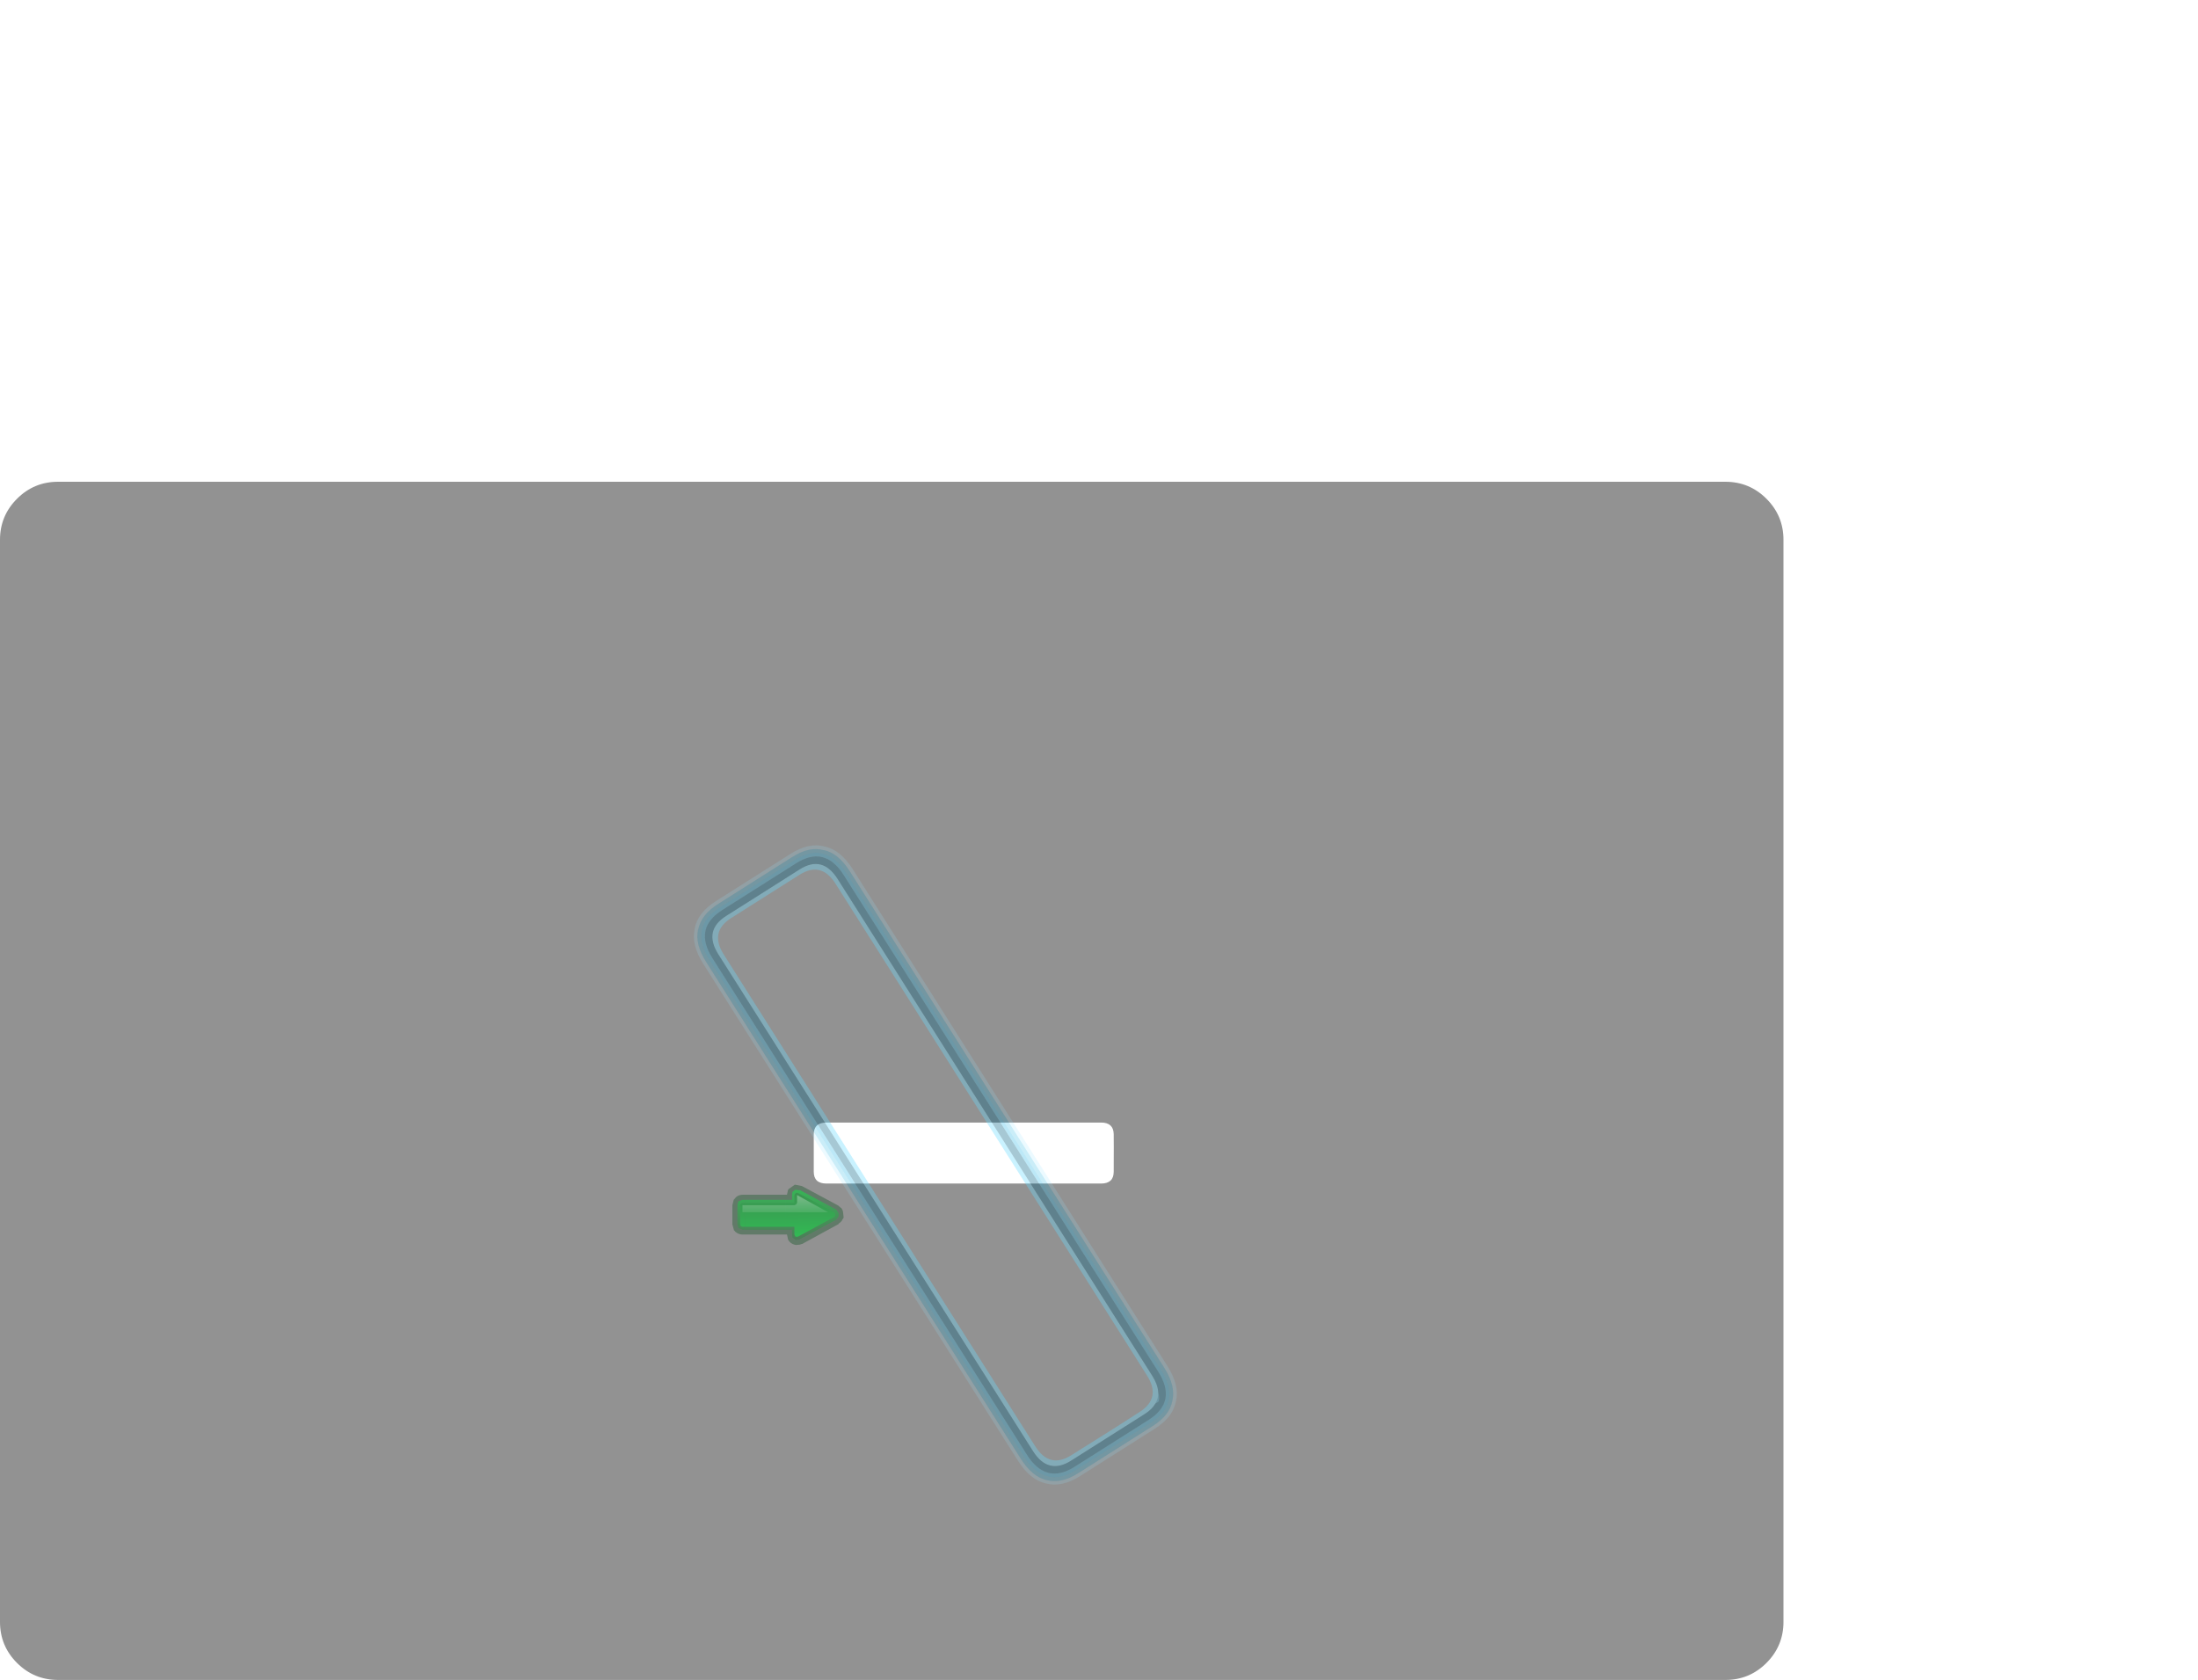 <?xml version="1.0" encoding="UTF-8" standalone="no"?>
<svg xmlns:ffdec="https://www.free-decompiler.com/flash" xmlns:xlink="http://www.w3.org/1999/xlink" ffdec:objectType="frame" height="1447.3px" width="1893.45px" xmlns="http://www.w3.org/2000/svg">
  <g transform="matrix(1.0, 0.0, 0.0, 1.0, 193.45, 559.55)">
    <use ffdec:characterId="651" height="1032.25" transform="matrix(1.0, 0.0, 0.0, 1.0, -193.45, -144.5)" width="1536.35" xlink:href="#shape0"/>
    <use ffdec:characterId="635" height="38.0" id="am_ConfirmButton" transform="matrix(0.75, 0.0, 0.0, 0.75, 279.95, 472.325)" width="206.05" xlink:href="#sprite0"/>
    <use ffdec:characterId="133" height="1032.25" transform="matrix(1.0, 0.0, 0.0, 1.0, -193.45, -144.5)" width="1536.35" xlink:href="#sprite5"/>
    <filter id="filter7">
      <feConvolveMatrix divisor="256.0" in="SourceGraphic" kernelMatrix="1 1 1 1 1 1 1 1 1 1 1 1 1 1 1 1 1 1 1 1 1 1 1 1 1 1 1 1 1 1 1 1 1 1 1 1 1 1 1 1 1 1 1 1 1 1 1 1 1 1 1 1 1 1 1 1 1 1 1 1 1 1 1 1 1 1 1 1 1 1 1 1 1 1 1 1 1 1 1 1 1 1 1 1 1 1 1 1 1 1 1 1 1 1 1 1 1 1 1 1 1 1 1 1 1 1 1 1 1 1 1 1 1 1 1 1 1 1 1 1 1 1 1 1 1 1 1 1 1 1 1 1 1 1 1 1 1 1 1 1 1 1 1 1 1 1 1 1 1 1 1 1 1 1 1 1 1 1 1 1 1 1 1 1 1 1 1 1 1 1 1 1 1 1 1 1 1 1 1 1 1 1 1 1 1 1 1 1 1 1 1 1 1 1 1 1 1 1 1 1 1 1 1 1 1 1 1 1 1 1 1 1 1 1 1 1 1 1 1 1 1 1 1 1 1 1 1 1 1 1 1 1 1 1 1 1 1 1 1 1 1 1 1 1 1 1 1 1 1 1 1 1 1 1 1 1" order="16 16" result="filterResult5"/>
    </filter>
    <use ffdec:characterId="653" filter="url(#filter7)" height="51.55" transform="matrix(1.582, 2.498, -2.498, 1.582, 519.824, 155.612)" width="198.3" xlink:href="#sprite6"/>
    <use ffdec:characterId="172" height="9.0" transform="matrix(-5.809, 0.0, 0.0, 5.809, 533.572, 460.749)" width="16.55" xlink:href="#sprite7"/>
    <clipPath id="clipPath1" transform="matrix(-1.0, 0.0, 0.0, 1.0, 503.85, 460.75)">
      <path d="M61.5 15.4 Q62.05 16.55 62.05 18.0 L62.05 34.55 Q62.05 36.3 61.2 37.45 L60.9 37.75 Q59.45 39.2 57.7 39.2 L15.0 39.2 15.0 43.3 14.7 45.3 14.7 45.9 Q13.85 47.35 11.8 47.95 L11.5 47.95 8.9 47.65 8.35 47.35 -23.05 30.5 Q-23.05 30.2 -23.35 29.9 L-24.5 28.45 -25.05 27.6 Q-25.35 25.85 -25.05 25.0 L-24.8 24.4 Q-23.9 23.55 -23.6 22.65 L-23.05 21.8 8.35 4.95 8.35 5.25 Q10.35 4.05 12.1 4.65 13.55 4.95 14.45 6.4 L14.7 6.95 15.0 9.3 15.0 13.35 57.7 13.35 Q59.45 13.35 60.9 14.5 61.2 14.5 61.5 15.4" fill="#ff0000" fill-opacity="0.498" fill-rule="evenodd" stroke="none"/>
    </clipPath>
  </g>
  <defs>
    <g id="shape0" transform="matrix(1.0, 0.0, 0.0, 1.0, 193.45, 144.5)">
      <path d="M518.45 407.55 Q507.55 407.55 507.55 417.8 L507.55 449.9 Q507.55 460.1 518.45 460.1 L755.05 460.1 Q765.95 460.1 765.95 449.9 L766.0 429.9 766.0 429.6 766.0 428.7 765.95 417.8 765.95 417.6 Q765.8 407.55 755.05 407.55 L518.45 407.55 M1328.25 -129.85 Q1342.9 -115.2 1342.9 -94.5 L1342.9 837.75 Q1342.9 858.45 1328.25 873.1 1313.6 887.75 1292.9 887.75 L-143.45 887.75 Q-164.15 887.75 -178.8 873.1 -193.45 858.45 -193.45 837.75 L-193.45 -94.5 Q-193.45 -115.2 -178.8 -129.85 -164.15 -144.5 -143.45 -144.5 L1292.9 -144.5 Q1313.6 -144.5 1328.25 -129.85" fill="#252525" fill-opacity="0.498" fill-rule="evenodd" stroke="none"/>
    </g>
    <g id="sprite0" transform="matrix(1.0, 0.0, 0.0, 1.0, 7.2, 1.5)">
      <clipPath id="clipPath0" transform="matrix(1.0, 0.0, 0.0, 1.0, 0.0, 0.0)">
        <path d="M190.45 -0.5 L190.5 -0.45 Q193.0 0.4 194.8 1.95 L194.8 1.9 Q198.85 5.3 198.85 12.2 L198.85 22.85 Q198.85 29.75 194.8 33.15 190.95 36.5 183.25 36.5 L8.4 36.5 Q-5.25 36.5 -6.9 26.15 L-7.2 22.85 -7.2 12.2 Q-7.3 -1.5 8.4 -1.5 L183.25 -1.5 Q187.25 -1.5 190.2 -0.55 L190.45 -0.5" fill="#ff0000" fill-opacity="0.0" fill-rule="evenodd" stroke="none"/>
      </clipPath>
      <g clip-path="url(#clipPath0)">
        <filter id="filter0">
          <feColorMatrix in="SourceGraphic" result="filterResult0" type="matrix" values="1.4 -0.481 0.081 0.0 -0.016 -0.173 1.264 -0.091 0.0 -0.016 -0.305 -0.278 1.583 0.0 -0.016 0.0 0.0 0.0 1.0 0.0"/>
        </filter>
        <use ffdec:characterId="625" filter="url(#filter0)" height="26.0" transform="matrix(1.0, 0.0, 0.0, 1.0, -0.8, 4.5)" width="193.35" xlink:href="#sprite1"/>
        <use ffdec:characterId="627" height="8.35" transform="matrix(1.0, 0.0, 0.0, 1.0, 0.7, 5.5)" width="190.3" xlink:href="#sprite2"/>
        <use ffdec:characterId="629" height="9.65" transform="matrix(1.0, 0.0, 0.0, 1.0, 0.7, 19.85)" width="190.55" xlink:href="#sprite3"/>
        <filter id="filter1">
          <feColorMatrix in="SourceGraphic" result="filterResult1" type="matrix" values="-0.501 0.733 0.768 0.0 0.0 0.466 0.607 -0.073 0.0 0.0 -0.18 1.726 -0.546 0.0 0.0 0.0 0.0 0.0 1.0 0.0"/>
        </filter>
        <use ffdec:characterId="631" filter="url(#filter1)" height="38.0" transform="matrix(1.0, 0.0, 0.0, 1.0, -7.2, -1.5)" width="206.05" xlink:href="#sprite4"/>
        <filter id="filter6">
          <feColorMatrix in="SourceGraphic" result="filterResult2" type="matrix" values="0 0 0 0 0.0,0 0 0 0 0.333,0 0 0 0 0.459,0 0 0 1 0"/>
          <feConvolveMatrix divisor="16.0" in="filterResult2" kernelMatrix="1 1 1 1 1 1 1 1 1 1 1 1 1 1 1 1" order="4 4" result="filterResult3"/>
          <feComposite in="SourceGraphic" in2="filterResult3" operator="over" result="filterResult4"/>
        </filter>
        <use ffdec:characterId="632" filter="url(#filter6)" height="25.2" transform="matrix(1.0, 0.0, 0.0, 1.0, -0.4, 5.0)" width="192.6" xlink:href="#text0"/>
      </g>
    </g>
    <g id="sprite1" transform="matrix(1.0, 0.0, 0.0, 1.0, 0.0, 0.0)">
      <use ffdec:characterId="624" height="26.0" transform="matrix(1.0, 0.0, 0.0, 1.0, 0.0, 0.0)" width="193.35" xlink:href="#shape2"/>
    </g>
    <g id="shape2" transform="matrix(1.0, 0.0, 0.0, 1.0, 0.0, 0.0)">
      <path d="M193.35 18.35 L193.25 20.2 Q192.15 26.0 184.15 26.0 L9.2 26.0 8.4 26.0 Q1.2 25.7 0.15 20.2 L0.0 18.35 0.0 7.7 Q0.1 0.35 8.4 0.05 L9.2 0.0 184.15 0.0 Q188.65 0.0 191.05 1.8 192.8 3.25 193.25 5.9 L193.35 7.7 193.35 18.35" fill="url(#gradient0)" fill-rule="evenodd" stroke="none"/>
    </g>
    <linearGradient gradientTransform="matrix(0.0, 0.018, -0.016, 0.0, 96.65, 13.0)" gradientUnits="userSpaceOnUse" id="gradient0" spreadMethod="pad" x1="-819.2" x2="819.2">
      <stop offset="0.0" stop-color="#145070" stop-opacity="0.0"/>
      <stop offset="1.0" stop-color="#84dffd" stop-opacity="0.0"/>
    </linearGradient>
    <g id="sprite2" transform="matrix(1.0, 0.0, 0.0, 1.0, 78.65, 4.15)">
      <use ffdec:characterId="626" height="8.35" transform="matrix(1.0, 0.0, 0.0, 1.0, -78.65, -4.15)" width="190.3" xlink:href="#shape3"/>
    </g>
    <g id="shape3" transform="matrix(1.0, 0.0, 0.0, 1.0, 78.65, 4.15)">
      <path d="M-3.25 4.2 L-34.5 4.2 -34.5 -4.15 -3.25 -4.15 -3.25 4.2" fill="url(#gradient1)" fill-rule="evenodd" stroke="none"/>
      <path d="M-0.25 4.2 L-3.25 4.2 -3.25 -4.15 -0.25 -4.15 -0.25 4.2" fill="url(#gradient2)" fill-rule="evenodd" stroke="none"/>
      <path d="M-68.5 4.2 L-78.65 4.2 -78.65 2.1 Q-78.45 -4.15 -70.95 -4.15 L-68.5 -4.15 -68.5 4.2" fill="url(#gradient3)" fill-rule="evenodd" stroke="none"/>
      <path d="M-34.5 4.2 L-68.5 4.2 -68.5 -4.15 -34.5 -4.15 -34.5 4.2" fill="url(#gradient4)" fill-rule="evenodd" stroke="none"/>
      <path d="M9.15 4.2 L-0.25 4.2 -0.25 -4.15 9.15 -4.15 9.15 4.2" fill="url(#gradient5)" fill-rule="evenodd" stroke="none"/>
      <path d="M9.15 -4.15 L21.85 -4.15 21.85 4.2 9.15 4.2 9.15 -4.15" fill="url(#gradient6)" fill-rule="evenodd" stroke="none"/>
      <path d="M93.8 -4.15 L103.95 -4.15 Q107.8 -4.15 109.9 -2.7 111.15 -1.6 111.55 0.35 L111.55 0.45 111.65 2.05 111.65 4.2 93.8 4.2 93.8 -4.15" fill="url(#gradient7)" fill-rule="evenodd" stroke="none"/>
      <path d="M87.9 -4.15 L93.8 -4.15 93.8 4.2 87.9 4.2 87.9 -4.15" fill="url(#gradient8)" fill-rule="evenodd" stroke="none"/>
      <path d="M21.85 -4.15 L70.6 -4.15 70.6 4.2 21.85 4.2 21.85 -4.15" fill="url(#gradient9)" fill-rule="evenodd" stroke="none"/>
      <path d="M70.6 -4.15 L87.9 -4.15 87.9 4.2 70.6 4.2 70.6 -4.15" fill="url(#gradient10)" fill-rule="evenodd" stroke="none"/>
    </g>
    <linearGradient gradientTransform="matrix(0.0, 0.004, -0.005, 0.0, -0.25, -1.0)" gradientUnits="userSpaceOnUse" id="gradient1" spreadMethod="pad" x1="-819.2" x2="819.2">
      <stop offset="0.0" stop-color="#ffffff" stop-opacity="0.0"/>
      <stop offset="0.596" stop-color="#ffffff" stop-opacity="0.0"/>
    </linearGradient>
    <linearGradient gradientTransform="matrix(0.0, 0.004, -0.005, 0.0, -31.45, -1.0)" gradientUnits="userSpaceOnUse" id="gradient2" spreadMethod="pad" x1="-819.2" x2="819.2">
      <stop offset="0.0" stop-color="#ffffff" stop-opacity="0.0"/>
      <stop offset="0.596" stop-color="#ffffff" stop-opacity="0.0"/>
    </linearGradient>
    <linearGradient gradientTransform="matrix(0.0, 0.004, -0.005, 0.0, -23.65, -1.0)" gradientUnits="userSpaceOnUse" id="gradient3" spreadMethod="pad" x1="-819.2" x2="819.2">
      <stop offset="0.0" stop-color="#ffffff" stop-opacity="0.0"/>
      <stop offset="0.596" stop-color="#ffffff" stop-opacity="0.0"/>
    </linearGradient>
    <linearGradient gradientTransform="matrix(0.0, 0.004, -0.026, 0.0, 143.3, -1.0)" gradientUnits="userSpaceOnUse" id="gradient4" spreadMethod="pad" x1="-819.2" x2="819.2">
      <stop offset="0.0" stop-color="#ffffff" stop-opacity="0.0"/>
      <stop offset="0.596" stop-color="#ffffff" stop-opacity="0.0"/>
    </linearGradient>
    <linearGradient gradientTransform="matrix(0.0, 0.004, -0.034, 0.0, -209.5, -1.0)" gradientUnits="userSpaceOnUse" id="gradient5" spreadMethod="pad" x1="-819.2" x2="819.2">
      <stop offset="0.0" stop-color="#ffffff" stop-opacity="0.0"/>
      <stop offset="0.596" stop-color="#ffffff" stop-opacity="0.0"/>
    </linearGradient>
    <linearGradient gradientTransform="matrix(0.0, 0.004, -0.183, 0.0, -1163.65, -1.0)" gradientUnits="userSpaceOnUse" id="gradient6" spreadMethod="pad" x1="-819.2" x2="819.2">
      <stop offset="0.0" stop-color="#ffffff" stop-opacity="0.0"/>
      <stop offset="0.596" stop-color="#ffffff" stop-opacity="0.0"/>
    </linearGradient>
    <linearGradient gradientTransform="matrix(0.0, 0.004, -0.005, 0.0, 56.15, -1.0)" gradientUnits="userSpaceOnUse" id="gradient7" spreadMethod="pad" x1="-819.2" x2="819.2">
      <stop offset="0.0" stop-color="#ffffff" stop-opacity="0.0"/>
      <stop offset="0.596" stop-color="#ffffff" stop-opacity="0.0"/>
    </linearGradient>
    <linearGradient gradientTransform="matrix(0.0, 0.004, -0.034, 0.0, -145.3, -1.0)" gradientUnits="userSpaceOnUse" id="gradient8" spreadMethod="pad" x1="-819.2" x2="819.2">
      <stop offset="0.0" stop-color="#ffffff" stop-opacity="0.0"/>
      <stop offset="0.596" stop-color="#ffffff" stop-opacity="0.0"/>
    </linearGradient>
    <linearGradient gradientTransform="matrix(0.0, 0.004, -0.532, 0.0, -3420.0, -1.0)" gradientUnits="userSpaceOnUse" id="gradient9" spreadMethod="pad" x1="-819.2" x2="819.2">
      <stop offset="0.0" stop-color="#ffffff" stop-opacity="0.0"/>
      <stop offset="0.596" stop-color="#ffffff" stop-opacity="0.0"/>
    </linearGradient>
    <linearGradient gradientTransform="matrix(0.0, 0.004, -0.099, 0.0, -587.4, -1.0)" gradientUnits="userSpaceOnUse" id="gradient10" spreadMethod="pad" x1="-819.2" x2="819.2">
      <stop offset="0.0" stop-color="#ffffff" stop-opacity="0.0"/>
      <stop offset="0.596" stop-color="#ffffff" stop-opacity="0.0"/>
    </linearGradient>
    <g id="sprite3" transform="matrix(1.0, 0.0, 0.0, 1.0, 78.65, 4.8)">
      <use ffdec:characterId="628" height="9.65" transform="matrix(1.0, 0.0, 0.0, 1.0, -78.65, -4.8)" width="190.55" xlink:href="#shape4"/>
    </g>
    <g id="shape4" transform="matrix(1.0, 0.0, 0.0, 1.0, 78.65, 4.8)">
      <path d="M3.65 -4.8 L19.0 -4.8 19.0 4.85 3.65 4.85 3.65 -4.8" fill="url(#gradient11)" fill-rule="evenodd" stroke="none"/>
      <path d="M75.15 -4.8 L76.6 -4.8 76.6 4.85 75.15 4.85 75.15 -4.8" fill="url(#gradient12)" fill-rule="evenodd" stroke="none"/>
      <path d="M19.0 -4.8 L75.15 -4.8 75.15 4.85 19.0 4.85 19.0 -4.8" fill="url(#gradient13)" fill-rule="evenodd" stroke="none"/>
      <path d="M92.9 -4.8 L111.9 -4.8 111.9 -1.3 111.8 0.4 Q110.75 4.85 104.2 4.85 L92.9 4.85 92.9 -4.8" fill="url(#gradient14)" fill-rule="evenodd" stroke="none"/>
      <path d="M91.35 -4.8 L92.9 -4.8 92.9 4.85 91.35 4.85 91.35 -4.8" fill="url(#gradient15)" fill-rule="evenodd" stroke="none"/>
      <path d="M76.6 -4.8 L91.35 -4.8 91.35 4.85 76.6 4.85 76.6 -4.8" fill="url(#gradient16)" fill-rule="evenodd" stroke="none"/>
      <path d="M3.65 4.85 L-5.2 4.85 -5.2 -4.8 3.65 -4.8 3.65 4.85" fill="url(#gradient17)" fill-rule="evenodd" stroke="none"/>
      <path d="M-63.0 4.85 L-70.95 4.85 Q-77.5 4.85 -78.5 0.3 L-78.65 -1.3 -78.65 -4.8 -63.0 -4.8 -63.0 4.85" fill="url(#gradient18)" fill-rule="evenodd" stroke="none"/>
      <path d="M-5.2 4.85 L-29.0 4.85 -29.0 -4.8 -5.2 -4.8 -5.2 4.85" fill="url(#gradient19)" fill-rule="evenodd" stroke="none"/>
      <path d="M-29.0 4.85 L-63.0 4.85 -63.0 -4.8 -29.0 -4.8 -29.0 4.85" fill="url(#gradient20)" fill-rule="evenodd" stroke="none"/>
    </g>
    <linearGradient gradientTransform="matrix(0.0, -0.004, 0.126, 0.0, 75.4, 1.8)" gradientUnits="userSpaceOnUse" id="gradient11" spreadMethod="pad" x1="-819.2" x2="819.2">
      <stop offset="0.0" stop-color="#094866" stop-opacity="0.0"/>
      <stop offset="0.827" stop-color="#094866" stop-opacity="0.0"/>
    </linearGradient>
    <linearGradient gradientTransform="matrix(0.0, -0.004, 0.126, 0.0, 118.1, 1.8)" gradientUnits="userSpaceOnUse" id="gradient12" spreadMethod="pad" x1="-819.2" x2="819.2">
      <stop offset="0.0" stop-color="#094866" stop-opacity="0.0"/>
      <stop offset="0.827" stop-color="#094866" stop-opacity="0.0"/>
    </linearGradient>
    <linearGradient gradientTransform="matrix(0.0, -0.004, 0.84, 0.0, 362.25, 1.8)" gradientUnits="userSpaceOnUse" id="gradient13" spreadMethod="pad" x1="-819.2" x2="819.2">
      <stop offset="0.0" stop-color="#094866" stop-opacity="0.0"/>
      <stop offset="0.827" stop-color="#094866" stop-opacity="0.0"/>
    </linearGradient>
    <linearGradient gradientTransform="matrix(0.0, -0.004, 0.006, 0.0, 56.6, 1.8)" gradientUnits="userSpaceOnUse" id="gradient14" spreadMethod="pad" x1="-819.2" x2="819.2">
      <stop offset="0.0" stop-color="#094866" stop-opacity="0.0"/>
      <stop offset="0.827" stop-color="#094866" stop-opacity="0.0"/>
    </linearGradient>
    <linearGradient gradientTransform="matrix(0.0, -0.004, 0.006, 0.0, 87.8, 1.8)" gradientUnits="userSpaceOnUse" id="gradient15" spreadMethod="pad" x1="-819.2" x2="819.2">
      <stop offset="0.0" stop-color="#094866" stop-opacity="0.0"/>
      <stop offset="0.827" stop-color="#094866" stop-opacity="0.0"/>
    </linearGradient>
    <linearGradient gradientTransform="matrix(0.0, -0.004, 0.029, 0.0, 84.7, 1.8)" gradientUnits="userSpaceOnUse" id="gradient16" spreadMethod="pad" x1="-819.2" x2="819.2">
      <stop offset="0.0" stop-color="#094866" stop-opacity="0.0"/>
      <stop offset="0.827" stop-color="#094866" stop-opacity="0.0"/>
    </linearGradient>
    <linearGradient gradientTransform="matrix(0.0, -0.004, 0.029, 0.0, 20.25, 1.8)" gradientUnits="userSpaceOnUse" id="gradient17" spreadMethod="pad" x1="-819.2" x2="819.2">
      <stop offset="0.0" stop-color="#094866" stop-opacity="0.0"/>
      <stop offset="0.827" stop-color="#094866" stop-opacity="0.0"/>
    </linearGradient>
    <linearGradient gradientTransform="matrix(0.0, -0.004, 0.006, 0.0, -23.45, 1.8)" gradientUnits="userSpaceOnUse" id="gradient18" spreadMethod="pad" x1="-819.2" x2="819.2">
      <stop offset="0.0" stop-color="#094866" stop-opacity="0.0"/>
      <stop offset="0.827" stop-color="#094866" stop-opacity="0.0"/>
    </linearGradient>
    <linearGradient gradientTransform="matrix(0.0, -0.004, 0.006, 0.0, -0.05, 1.8)" gradientUnits="userSpaceOnUse" id="gradient19" spreadMethod="pad" x1="-819.2" x2="819.2">
      <stop offset="0.0" stop-color="#094866" stop-opacity="0.0"/>
      <stop offset="0.827" stop-color="#094866" stop-opacity="0.0"/>
    </linearGradient>
    <linearGradient gradientTransform="matrix(0.0, -0.004, 0.022, 0.0, 78.55, 1.8)" gradientUnits="userSpaceOnUse" id="gradient20" spreadMethod="pad" x1="-819.2" x2="819.2">
      <stop offset="0.0" stop-color="#094866" stop-opacity="0.0"/>
      <stop offset="0.827" stop-color="#094866" stop-opacity="0.0"/>
    </linearGradient>
    <g id="sprite4" transform="matrix(1.0, 0.0, 0.0, 1.0, -15.3, 1.5)">
      <use ffdec:characterId="630" height="38.0" transform="matrix(1.0, 0.0, 0.0, 1.0, 15.3, -1.5)" width="206.05" xlink:href="#shape5"/>
    </g>
    <g id="shape5" transform="matrix(1.0, 0.0, 0.0, 1.0, -15.3, 1.5)">
      <path d="M76.45 2.65 L74.85 2.65 74.25 2.45 73.1 2.25 Q73.1 1.95 73.4 2.1 L73.4 2.15 74.4 2.2 74.9 2.2 74.9 2.3 76.45 2.35 76.6 2.45 76.45 2.65" fill="#947e05" fill-opacity="0.0" fill-rule="evenodd" stroke="none"/>
      <path d="M212.7 -0.55 L212.95 -0.5 213.0 -0.45 Q215.5 0.4 217.3 1.95 L217.3 1.9 Q221.35 5.3 221.35 12.2 L221.35 22.85 Q221.35 29.75 217.3 33.15 213.45 36.5 205.75 36.5 L30.9 36.5 Q17.25 36.5 15.6 26.15 15.3 24.6 15.3 22.85 L15.3 12.2 Q15.2 -1.5 30.9 -1.5 L205.75 -1.5 Q209.75 -1.5 212.7 -0.55 M214.95 22.85 L214.95 12.2 214.85 10.4 Q214.4 7.75 212.65 6.3 210.25 4.5 205.75 4.5 L30.9 4.5 Q21.8 4.5 21.7 12.2 L21.7 22.85 21.85 24.7 Q22.95 30.5 30.9 30.5 L205.75 30.5 Q213.75 30.5 214.85 24.7 L214.95 22.85 M76.45 2.65 L76.6 2.45 76.45 2.35 74.9 2.3 74.9 2.2 74.4 2.2 73.4 2.15 73.4 2.1 Q73.1 1.95 73.1 2.25 L74.25 2.45 74.85 2.65 76.45 2.65" fill="#3c3302" fill-opacity="0.0" fill-rule="evenodd" stroke="none"/>
      <path d="M20.65 26.8 L21.25 28.35 Q22.5 31.05 23.85 31.05 24.15 31.05 27.3 32.7 L73.25 32.7 73.25 32.75 204.8 32.75 205.2 32.8 205.7 32.95 209.1 32.55 209.15 32.55 Q210.35 32.55 211.85 31.7 213.05 31.55 214.7 29.75 216.3 28.0 216.3 27.35 L216.75 25.35 217.05 22.8 217.05 17.25 217.15 15.55 216.95 12.35 216.65 9.3 216.3 8.3 Q215.35 5.75 214.3 4.4 213.4 3.15 213.2 3.85 211.35 2.3 208.7 2.3 L78.4 2.3 78.35 2.2 78.25 2.25 78.1 2.15 78.05 2.2 75.8 2.2 74.95 2.15 74.85 2.1 73.4 2.1 73.25 2.05 73.1 2.1 69.8 2.1 69.75 2.05 65.85 2.05 65.65 2.1 29.45 2.1 28.35 2.3 26.15 2.65 26.0 2.65 25.1 2.95 Q23.15 3.65 22.7 4.5 L21.5 5.6 Q19.7 7.85 19.5 11.35 L19.5 18.4 Q19.3 18.85 19.3 20.45 19.3 24.2 20.1 25.9 L20.65 26.8 M212.5 0.95 L215.15 2.95 216.3 4.0 Q217.05 4.8 217.45 5.7 218.7 8.55 218.95 11.4 L218.95 16.05 218.8 20.55 218.45 25.75 Q217.8 28.95 216.45 30.6 L216.3 30.8 214.1 32.85 213.4 33.05 213.1 33.2 211.0 33.55 210.2 33.8 25.6 33.8 24.0 33.0 Q20.4 31.35 19.65 29.95 L17.65 26.85 Q17.5 26.6 17.5 25.35 L17.45 25.15 17.5 24.65 17.5 24.5 17.25 19.7 17.5 12.05 17.35 10.4 17.6 9.1 Q18.4 5.45 20.7 3.5 21.65 2.7 22.5 2.2 L22.9 2.2 26.25 1.15 28.15 0.75 28.4 0.7 72.6 0.7 72.75 0.75 73.25 0.75 73.25 0.8 209.9 0.8 210.2 0.95 211.65 1.05 212.25 0.85 212.5 0.95" fill="#c5a807" fill-opacity="0.0" fill-rule="evenodd" stroke="none"/>
      <path d="M213.2 3.85 L213.1 4.4 213.55 5.1 Q210.85 3.0 205.75 3.0 L30.9 3.0 Q20.2 3.0 20.2 12.2 L20.2 22.85 Q20.2 23.95 20.35 24.95 L20.25 25.7 20.65 26.8 20.1 25.9 Q19.3 24.2 19.3 20.45 19.3 18.85 19.5 18.4 L19.5 11.35 Q19.7 7.85 21.5 5.6 L22.7 4.5 Q23.15 3.65 25.1 2.95 L26.0 2.65 26.15 2.65 28.35 2.3 29.45 2.1 65.65 2.1 65.85 2.05 69.75 2.05 69.8 2.1 73.1 2.1 73.25 2.05 73.4 2.1 74.85 2.1 74.95 2.15 75.8 2.2 78.05 2.2 78.1 2.15 78.25 2.25 78.35 2.2 78.4 2.3 208.7 2.3 Q211.35 2.3 213.2 3.85 M17.45 25.15 L17.5 25.35 Q17.5 26.6 17.65 26.85 L19.65 29.95 Q20.4 31.35 24.0 33.0 L25.6 33.8 210.2 33.8 211.0 33.55 213.1 33.2 213.4 33.05 214.1 32.85 216.3 30.8 216.45 30.6 Q217.8 28.95 218.45 25.75 L218.8 20.55 218.95 16.05 218.95 11.4 Q218.7 8.55 217.45 5.7 217.05 4.8 216.3 4.0 L215.15 2.95 212.5 0.95 Q214.75 1.7 216.3 3.05 219.85 6.1 219.85 12.2 L219.85 22.85 Q219.85 28.95 216.3 32.0 212.8 35.0 205.75 35.0 L30.9 35.0 Q18.65 35.0 17.05 25.85 L17.2 25.45 17.45 25.15" fill="#947e05" fill-opacity="0.0" fill-rule="evenodd" stroke="none"/>
      <path d="M213.2 3.85 Q213.4 3.15 214.3 4.4 215.35 5.75 216.3 8.3 L216.65 9.3 216.95 12.35 217.15 15.55 217.05 17.25 217.05 22.8 216.75 25.35 216.3 27.35 Q216.3 28.0 214.7 29.75 213.05 31.55 211.85 31.7 210.35 32.55 209.15 32.55 L209.1 32.55 205.7 32.95 205.2 32.8 204.8 32.75 73.25 32.75 73.25 32.7 27.3 32.7 Q24.15 31.05 23.85 31.05 22.5 31.05 21.25 28.35 L20.65 26.8 20.25 25.7 20.35 24.95 Q21.5 32.0 30.9 32.0 L205.75 32.0 Q215.2 32.0 216.3 24.9 L216.45 22.85 216.45 12.2 216.3 10.15 Q215.8 6.9 213.55 5.1 L213.1 4.4 213.2 3.85 M17.45 25.15 L17.2 25.45 17.05 25.85 Q16.8 24.45 16.8 22.85 L16.8 12.2 Q16.8 0.0 30.9 0.0 L205.75 0.0 Q209.5 0.0 212.25 0.85 L211.65 1.05 210.2 0.95 209.9 0.8 73.25 0.8 73.25 0.75 72.75 0.75 72.6 0.7 28.4 0.7 28.15 0.75 26.25 1.15 22.9 2.2 22.5 2.2 Q21.65 2.7 20.7 3.5 18.4 5.45 17.6 9.1 L17.35 10.4 17.5 12.05 17.25 19.7 17.5 24.5 17.5 24.65 17.45 25.15" fill="#f9e053" fill-opacity="0.0" fill-rule="evenodd" stroke="none"/>
    </g>
    <g id="text0" transform="matrix(1.0, 0.0, 0.0, 1.0, 2.0, 2.0)">
      <g transform="matrix(1.0, 0.0, 0.0, 1.0, -2.0, -2.0)">
        <use fill="#fcfaf3" fill-opacity="0.0" height="25.2" transform="matrix(0.018, 0.0, 0.0, 0.018, 76.15, 17.35)" width="192.6" xlink:href="#font_HelveticaRounded_LT_Std_Bd_N0"/>
        <use fill="#fcfaf3" fill-opacity="0.0" height="25.2" transform="matrix(0.018, 0.0, 0.0, 0.018, 90.15, 17.35)" width="192.6" xlink:href="#font_HelveticaRounded_LT_Std_Bd_e0"/>
        <use fill="#fcfaf3" fill-opacity="0.0" height="25.2" transform="matrix(0.018, 0.0, 0.0, 0.018, 101.15, 17.35)" width="192.6" xlink:href="#font_HelveticaRounded_LT_Std_Bd_x0"/>
        <use fill="#fcfaf3" fill-opacity="0.0" height="25.2" transform="matrix(0.018, 0.0, 0.0, 0.018, 109.8, 17.35)" width="192.6" xlink:href="#font_HelveticaRounded_LT_Std_Bd_t0"/>
      </g>
    </g>
    <g id="font_HelveticaRounded_LT_Std_Bd_N0">
      <path d="M74.5 -67.5 L74.5 -652.5 Q74.5 -704.5 100.5 -728.0 126.5 -751.5 180.0 -751.0 206.5 -751.0 228.0 -740.5 250.0 -730.0 264.0 -707.0 L558.0 -232.5 560.0 -232.5 560.0 -670.0 Q560.5 -710.5 581.5 -731.0 603.0 -751.0 641.0 -751.0 679.0 -751.0 700.5 -731.0 721.5 -710.5 722.0 -670.0 L722.0 -91.0 Q722.5 -41.0 698.5 -14.0 675.0 13.0 622.5 13.5 584.0 14.0 564.5 3.5 545.5 -6.5 530.5 -31.5 L238.5 -492.5 236.5 -492.5 236.5 -67.5 Q236.0 -27.0 215.0 -6.5 193.5 13.5 155.5 13.5 117.5 13.5 96.0 -6.5 75.0 -27.0 74.5 -67.5" fill-rule="evenodd" stroke="none"/>
    </g>
    <g id="font_HelveticaRounded_LT_Std_Bd_e0">
      <path d="M186.5 -325.5 L448.5 -325.5 Q441.5 -378.0 407.5 -411.0 373.5 -443.5 322.5 -444.5 266.5 -444.0 232.5 -412.5 198.5 -380.5 186.5 -325.5 M524.5 -239.5 L186.5 -239.5 Q187.0 -179.0 223.0 -141.5 259.0 -104.0 324.5 -103.0 366.0 -103.5 390.5 -114.5 415.0 -125.5 431.0 -140.0 446.5 -154.5 461.0 -165.5 476.0 -176.5 497.5 -177.0 525.0 -176.0 542.0 -158.0 558.5 -140.0 559.0 -118.5 558.5 -84.5 535.0 -60.0 512.0 -35.0 475.5 -18.5 439.5 -2.5 399.5 5.5 359.5 13.5 324.5 13.5 246.5 13.0 191.5 -10.5 136.5 -34.0 102.5 -73.5 68.5 -112.5 52.5 -160.5 37.0 -208.5 37.0 -258.0 37.5 -345.5 71.0 -411.0 104.5 -476.0 167.5 -512.0 230.5 -548.5 319.5 -549.0 406.0 -548.0 466.0 -513.0 526.5 -478.0 558.0 -422.0 589.5 -366.5 590.0 -304.0 590.5 -266.5 576.0 -252.5 561.5 -239.0 524.5 -239.5" fill-rule="evenodd" stroke="none"/>
    </g>
    <g id="font_HelveticaRounded_LT_Std_Bd_x0">
      <path d="M246.0 -173.0 L147.5 -16.0 Q140.0 -4.5 125.0 4.5 110.0 13.0 89.5 13.5 61.0 13.0 39.5 -6.0 18.0 -25.0 16.5 -56.0 16.5 -66.0 22.0 -78.0 27.0 -90.0 37.0 -104.5 L152.0 -273.5 44.0 -435.0 Q38.0 -443.5 33.5 -453.5 29.0 -463.5 29.0 -474.0 29.0 -490.5 37.5 -507.5 46.0 -525.0 64.0 -536.5 81.5 -548.5 109.0 -549.0 126.5 -549.5 141.5 -541.0 156.0 -532.5 169.0 -511.0 L253.0 -373.0 334.0 -505.0 Q351.0 -532.5 368.0 -541.0 385.0 -550.0 402.5 -549.0 430.0 -548.0 449.5 -529.5 469.5 -510.5 470.5 -484.5 470.0 -468.5 466.0 -456.5 462.0 -444.0 455.0 -434.0 L346.5 -273.5 462.0 -101.5 Q468.5 -93.0 472.5 -82.5 476.5 -72.0 476.5 -56.0 476.0 -28.5 456.5 -8.0 437.0 12.5 400.5 13.5 378.0 13.5 362.0 0.5 346.0 -12.5 332.0 -35.5 L246.0 -173.0" fill-rule="evenodd" stroke="none"/>
    </g>
    <g id="font_HelveticaRounded_LT_Std_Bd_t0">
      <path d="M98.5 -119.5 L98.5 -437.0 73.0 -437.0 Q41.5 -437.0 27.5 -449.5 13.5 -461.5 13.5 -486.5 13.5 -511.0 27.5 -523.0 41.5 -535.5 73.0 -535.5 L98.5 -535.5 98.5 -626.5 Q99.0 -663.5 119.0 -682.5 139.0 -701.0 173.5 -701.5 207.5 -701.0 227.5 -682.5 247.5 -663.5 248.0 -626.5 L248.0 -535.5 293.0 -535.5 Q326.0 -535.5 343.5 -524.5 360.5 -513.0 360.5 -486.5 360.5 -459.5 343.5 -448.0 326.0 -437.0 293.0 -437.0 L248.0 -437.0 248.0 -138.0 Q248.0 -121.0 257.5 -112.0 267.0 -103.0 287.0 -103.0 L308.5 -103.0 Q333.0 -103.0 347.0 -90.0 360.5 -77.0 360.5 -53.0 360.5 -20.5 333.0 -3.5 306.0 13.5 252.0 13.5 171.5 13.5 134.5 -20.0 98.0 -53.5 98.5 -119.5" fill-rule="evenodd" stroke="none"/>
    </g>
    <g id="sprite5" transform="matrix(1.0, 0.0, 0.0, 1.0, 0.0, 0.0)">
      <use ffdec:characterId="132" height="1032.25" transform="matrix(1.0, 0.0, 0.0, 1.0, 0.0, 0.0)" width="1536.35" xlink:href="#shape6"/>
    </g>
    <g id="shape6" transform="matrix(1.0, 0.0, 0.0, 1.0, 193.45, 144.5)">
      <path d="M1328.25 -129.85 Q1342.9 -115.2 1342.9 -94.5 L1342.9 837.75 Q1342.9 858.45 1328.25 873.1 1313.6 887.75 1292.9 887.75 L-143.45 887.75 Q-164.15 887.75 -178.8 873.1 -193.45 858.45 -193.45 837.75 L-193.45 -94.5 Q-193.45 -115.2 -178.8 -129.85 -164.15 -144.5 -143.45 -144.5 L1292.9 -144.5 Q1313.6 -144.5 1328.25 -129.85" fill="#ff0000" fill-opacity="0.0" fill-rule="evenodd" stroke="none"/>
    </g>
    <g id="sprite6" transform="matrix(1.0, 0.0, 0.0, 1.0, 70.25, -16.0)">
      <use ffdec:characterId="652" height="51.55" transform="matrix(1.0, 0.0, 0.0, 1.0, -70.25, 16.0)" width="198.3" xlink:href="#shape7"/>
    </g>
    <g id="shape7" transform="matrix(1.0, 0.0, 0.0, 1.0, 70.25, -16.0)">
      <path d="M124.55 19.4 Q128.1 22.6 128.05 29.1 L128.05 54.45 Q128.1 60.95 124.55 64.2 121.25 67.55 114.55 67.55 L-56.75 67.55 Q-63.45 67.55 -66.7 64.2 L-66.75 64.2 Q-70.3 60.95 -70.25 54.45 L-70.25 29.1 Q-70.3 22.6 -66.75 19.4 L-66.7 19.35 Q-63.45 16.0 -56.75 16.0 L114.55 16.0 Q121.25 16.0 124.55 19.35 L124.55 19.4 M127.05 29.1 Q127.1 23.1 123.85 20.15 120.8 17.05 114.55 17.05 L-56.75 17.05 Q-62.95 17.05 -66.0 20.15 L-65.95 20.15 Q-69.25 23.1 -69.2 29.1 L-69.2 54.45 Q-69.25 60.45 -65.95 63.5 L-66.0 63.5 Q-62.95 66.55 -56.75 66.55 L114.55 66.55 Q120.8 66.55 123.85 63.5 127.1 60.45 127.05 54.45 L127.05 29.1" fill="#91e3ff" fill-opacity="0.173" fill-rule="evenodd" stroke="none"/>
      <path d="M121.95 24.85 Q121.15 23.2 119.55 22.35 121.3 22.85 121.95 23.75 L121.95 24.85 M125.95 29.1 L125.95 54.45 Q126.05 60.0 123.1 62.7 120.25 65.45 114.55 65.45 L-56.75 65.45 Q-62.4 65.45 -65.25 62.7 -68.2 60.0 -68.1 54.45 L-68.1 29.1 Q-68.2 23.6 -65.25 20.9 -62.4 18.15 -56.75 18.15 L114.55 18.15 Q120.25 18.15 123.1 20.9 126.05 23.6 125.95 29.1 M124.9 54.45 L124.9 29.1 Q124.95 19.15 114.55 19.15 L-56.75 19.15 Q-67.1 19.15 -67.05 29.1 L-67.05 54.45 Q-67.1 64.4 -56.75 64.4 L114.55 64.4 Q124.95 64.4 124.9 54.45" fill="#00a9e1" fill-opacity="0.263" fill-rule="evenodd" stroke="none"/>
      <path d="M121.95 24.85 Q122.85 26.55 122.85 29.1 L122.85 54.45 Q122.85 62.35 114.55 62.35 L-56.75 62.35 Q-65.0 62.35 -65.0 54.45 L-65.0 29.1 Q-65.0 21.25 -56.75 21.25 L114.55 21.25 Q117.55 21.25 119.5 22.3 L119.55 22.35 Q121.15 23.2 121.95 24.85 M121.6 38.9 L121.6 38.65 121.6 38.0 121.55 30.0 121.55 29.85 Q121.45 22.5 113.75 22.5 L-55.9 22.5 Q-63.7 22.5 -63.7 30.0 L-63.7 53.55 Q-63.7 61.05 -55.9 61.05 L113.75 61.05 Q121.55 61.05 121.55 53.55 L121.6 38.9" fill="#66d9ff" fill-opacity="0.349" fill-rule="evenodd" stroke="none"/>
      <path d="M119.55 22.35 L119.5 22.3 Q117.55 21.25 114.55 21.25 L-56.75 21.25 Q-65.0 21.25 -65.0 29.1 L-65.0 54.45 Q-65.0 62.35 -56.75 62.35 L114.55 62.35 Q122.85 62.35 122.85 54.45 L122.85 29.1 Q122.85 26.55 121.95 24.85 L121.95 23.75 Q121.3 22.85 119.55 22.35 M124.9 54.45 Q124.95 64.4 114.55 64.4 L-56.75 64.4 Q-67.1 64.4 -67.05 54.45 L-67.05 29.1 Q-67.1 19.15 -56.75 19.15 L114.55 19.15 Q124.95 19.15 124.9 29.1 L124.9 54.45" fill="#006384" fill-opacity="0.349" fill-rule="evenodd" stroke="none"/>
      <path d="M127.05 29.1 L127.05 54.45 Q127.1 60.45 123.85 63.5 120.8 66.55 114.55 66.55 L-56.75 66.55 Q-62.95 66.55 -66.0 63.5 L-65.95 63.5 Q-69.25 60.45 -69.2 54.45 L-69.2 29.1 Q-69.25 23.1 -65.95 20.15 L-66.0 20.15 Q-62.95 17.05 -56.75 17.05 L114.55 17.05 Q120.8 17.05 123.85 20.15 127.1 23.1 127.05 29.1 M125.95 29.1 Q126.05 23.6 123.1 20.9 120.25 18.15 114.55 18.15 L-56.75 18.15 Q-62.4 18.15 -65.25 20.9 -68.2 23.6 -68.1 29.1 L-68.1 54.45 Q-68.2 60.0 -65.25 62.7 -62.4 65.45 -56.75 65.45 L114.55 65.45 Q120.25 65.45 123.1 62.7 126.05 60.0 125.95 54.45 L125.95 29.1" fill="#00a9e1" fill-opacity="0.208" fill-rule="evenodd" stroke="none"/>
    </g>
    <g id="sprite7" transform="matrix(1.0, 0.0, 0.0, 1.0, 7.75, 5.5)">
      <use ffdec:characterId="171" height="9.0" transform="matrix(1.0, 0.0, 0.0, 1.0, -7.75, -5.5)" width="16.55" xlink:href="#shape8"/>
    </g>
    <g id="shape8" transform="matrix(1.0, 0.0, 0.0, 1.0, 7.75, 5.5)">
      <path d="M0.6 -4.4 L0.7 -3.95 7.3 -3.95 Q7.85 -3.95 8.25 -3.6 L8.55 -3.25 8.6 -3.2 8.8 -2.4 8.8 0.45 8.55 1.35 8.45 1.4 8.4 1.5 8.35 1.55 Q7.85 1.95 7.3 1.95 L0.7 1.95 0.6 2.4 0.55 2.65 0.55 2.7 Q0.2 3.3 -0.4 3.45 L-0.65 3.5 -1.2 3.45 -1.5 3.35 -1.55 3.35 -6.95 0.4 -7.0 0.3 -7.15 0.2 -7.45 -0.1 -7.45 -0.15 -7.7 -0.55 -7.7 -0.6 -7.6 -1.5 -7.6 -1.45 -7.55 -1.65 -7.35 -2.0 -7.3 -2.0 -6.9 -2.35 -1.5 -5.25 -0.45 -5.45 -0.4 -5.4 0.45 -4.8 0.5 -4.75 0.6 -4.5 0.6 -4.4" fill="#32643f" fill-opacity="0.498" fill-rule="evenodd" stroke="none"/>
      <path d="M0.85 1.25 L-0.05 1.25 -0.05 1.95 -0.1 2.3 -0.1 2.4 -0.6 2.75 -0.65 2.75 -1.1 2.7 -1.2 2.65 -6.6 -0.25 -6.65 -0.35 -6.85 -0.6 -6.95 -0.75 -6.95 -1.2 -6.9 -1.3 -6.7 -1.6 -6.6 -1.75 -1.2 -4.65 -1.2 -4.6 -0.55 -4.7 -0.15 -4.4 -0.1 -4.3 -0.05 -3.9 -0.05 -3.2 0.85 -3.2 0.85 1.25" fill="url(#gradient21)" fill-rule="evenodd" stroke="none"/>
      <path d="M6.95 -3.2 L7.3 -3.2 7.85 -3.0 7.95 -2.85 8.05 -2.4 8.05 0.45 7.9 0.95 7.85 1.0 7.3 1.25 6.95 1.25 6.95 -3.2" fill="url(#gradient22)" fill-rule="evenodd" stroke="none"/>
      <path d="M0.85 -3.2 L6.95 -3.2 6.95 1.25 0.85 1.25 0.85 -3.2" fill="url(#gradient23)" fill-rule="evenodd" stroke="none"/>
      <path d="M0.85 0.8 L-0.4 0.8 -0.4 1.95 -0.5 2.2 -0.7 2.3 -0.95 2.25 -6.3 -0.65 -6.45 -0.85 -6.45 -1.1 -6.3 -1.35 -0.95 -4.2 -0.7 -4.25 -0.5 -4.1 -0.4 -3.9 -0.4 -2.75 0.85 -2.75 0.85 0.8" fill="url(#gradient24)" fill-rule="evenodd" stroke="none"/>
      <path d="M6.95 -2.75 L7.3 -2.75 7.55 -2.65 7.65 -2.4 7.65 0.45 7.55 0.7 7.3 0.8 6.95 0.8 6.95 -2.75" fill="url(#gradient25)" fill-rule="evenodd" stroke="none"/>
      <path d="M0.85 -2.75 L6.95 -2.75 6.95 0.8 0.85 0.8 0.85 -2.75" fill="url(#gradient26)" fill-rule="evenodd" stroke="none"/>
      <path d="M0.85 -1.35 L-5.4 -1.35 -0.8 -3.9 -0.8 -2.75 -0.65 -2.5 -0.4 -2.4 0.85 -2.4 0.85 -1.35" fill="url(#gradient27)" fill-rule="evenodd" stroke="none"/>
      <path d="M6.95 -2.4 L7.3 -2.4 7.3 -1.35 6.95 -1.35 6.95 -2.4" fill="url(#gradient28)" fill-rule="evenodd" stroke="none"/>
      <path d="M6.95 -1.35 L0.85 -1.35 0.85 -2.4 6.95 -2.4 6.95 -1.35" fill="url(#gradient29)" fill-rule="evenodd" stroke="none"/>
    </g>
    <linearGradient gradientTransform="matrix(0.0, -0.005, 0.006, 0.0, -2.2, -1.0)" gradientUnits="userSpaceOnUse" id="gradient21" spreadMethod="pad" x1="-819.2" x2="819.2">
      <stop offset="0.0" stop-color="#3c774a" stop-opacity="0.498"/>
      <stop offset="1.0" stop-color="#0af344" stop-opacity="0.498"/>
    </linearGradient>
    <linearGradient gradientTransform="matrix(0.0, -0.005, 0.006, 0.0, 3.3, -1.0)" gradientUnits="userSpaceOnUse" id="gradient22" spreadMethod="pad" x1="-819.2" x2="819.2">
      <stop offset="0.0" stop-color="#3c774a" stop-opacity="0.498"/>
      <stop offset="1.0" stop-color="#0af344" stop-opacity="0.498"/>
    </linearGradient>
    <linearGradient gradientTransform="matrix(0.0, -0.005, 0.118, 0.0, -61.2, -1.0)" gradientUnits="userSpaceOnUse" id="gradient23" spreadMethod="pad" x1="-819.2" x2="819.2">
      <stop offset="0.0" stop-color="#3c774a" stop-opacity="0.498"/>
      <stop offset="1.0" stop-color="#0af344" stop-opacity="0.498"/>
    </linearGradient>
    <linearGradient gradientTransform="matrix(-1.0E-4, 0.004, -0.006, -1.0E-4, -2.15, -1.0)" gradientUnits="userSpaceOnUse" id="gradient24" spreadMethod="pad" x1="-819.2" x2="819.2">
      <stop offset="0.0" stop-color="#3c774a" stop-opacity="0.498"/>
      <stop offset="1.0" stop-color="#18f550" stop-opacity="0.498"/>
    </linearGradient>
    <linearGradient gradientTransform="matrix(-1.0E-4, 0.004, -0.006, -1.0E-4, 3.35, -1.0)" gradientUnits="userSpaceOnUse" id="gradient25" spreadMethod="pad" x1="-819.2" x2="819.2">
      <stop offset="0.0" stop-color="#3c774a" stop-opacity="0.498"/>
      <stop offset="1.0" stop-color="#18f550" stop-opacity="0.498"/>
    </linearGradient>
    <linearGradient gradientTransform="matrix(-0.001, 0.004, -0.118, -1.0E-4, -60.15, -1.0)" gradientUnits="userSpaceOnUse" id="gradient26" spreadMethod="pad" x1="-819.2" x2="819.2">
      <stop offset="0.0" stop-color="#3c774a" stop-opacity="0.498"/>
      <stop offset="1.0" stop-color="#18f550" stop-opacity="0.498"/>
    </linearGradient>
    <linearGradient gradientTransform="matrix(-1.0E-4, 0.004, -0.006, -1.0E-4, -2.15, -1.0)" gradientUnits="userSpaceOnUse" id="gradient27" spreadMethod="pad" x1="-819.2" x2="819.2">
      <stop offset="0.0" stop-color="#f4fff8" stop-opacity="0.373"/>
      <stop offset="0.635" stop-color="#f4fff8" stop-opacity="0.0"/>
    </linearGradient>
    <linearGradient gradientTransform="matrix(-1.0E-4, 0.004, -0.006, -1.0E-4, 3.35, -1.0)" gradientUnits="userSpaceOnUse" id="gradient28" spreadMethod="pad" x1="-819.2" x2="819.2">
      <stop offset="0.0" stop-color="#f4fff8" stop-opacity="0.373"/>
      <stop offset="0.635" stop-color="#f4fff8" stop-opacity="0.0"/>
    </linearGradient>
    <linearGradient gradientTransform="matrix(-0.001, 0.004, -0.118, -1.0E-4, -60.15, -1.0)" gradientUnits="userSpaceOnUse" id="gradient29" spreadMethod="pad" x1="-819.2" x2="819.2">
      <stop offset="0.0" stop-color="#f4fff8" stop-opacity="0.373"/>
      <stop offset="0.635" stop-color="#f4fff8" stop-opacity="0.0"/>
    </linearGradient>
  </defs>
</svg>
